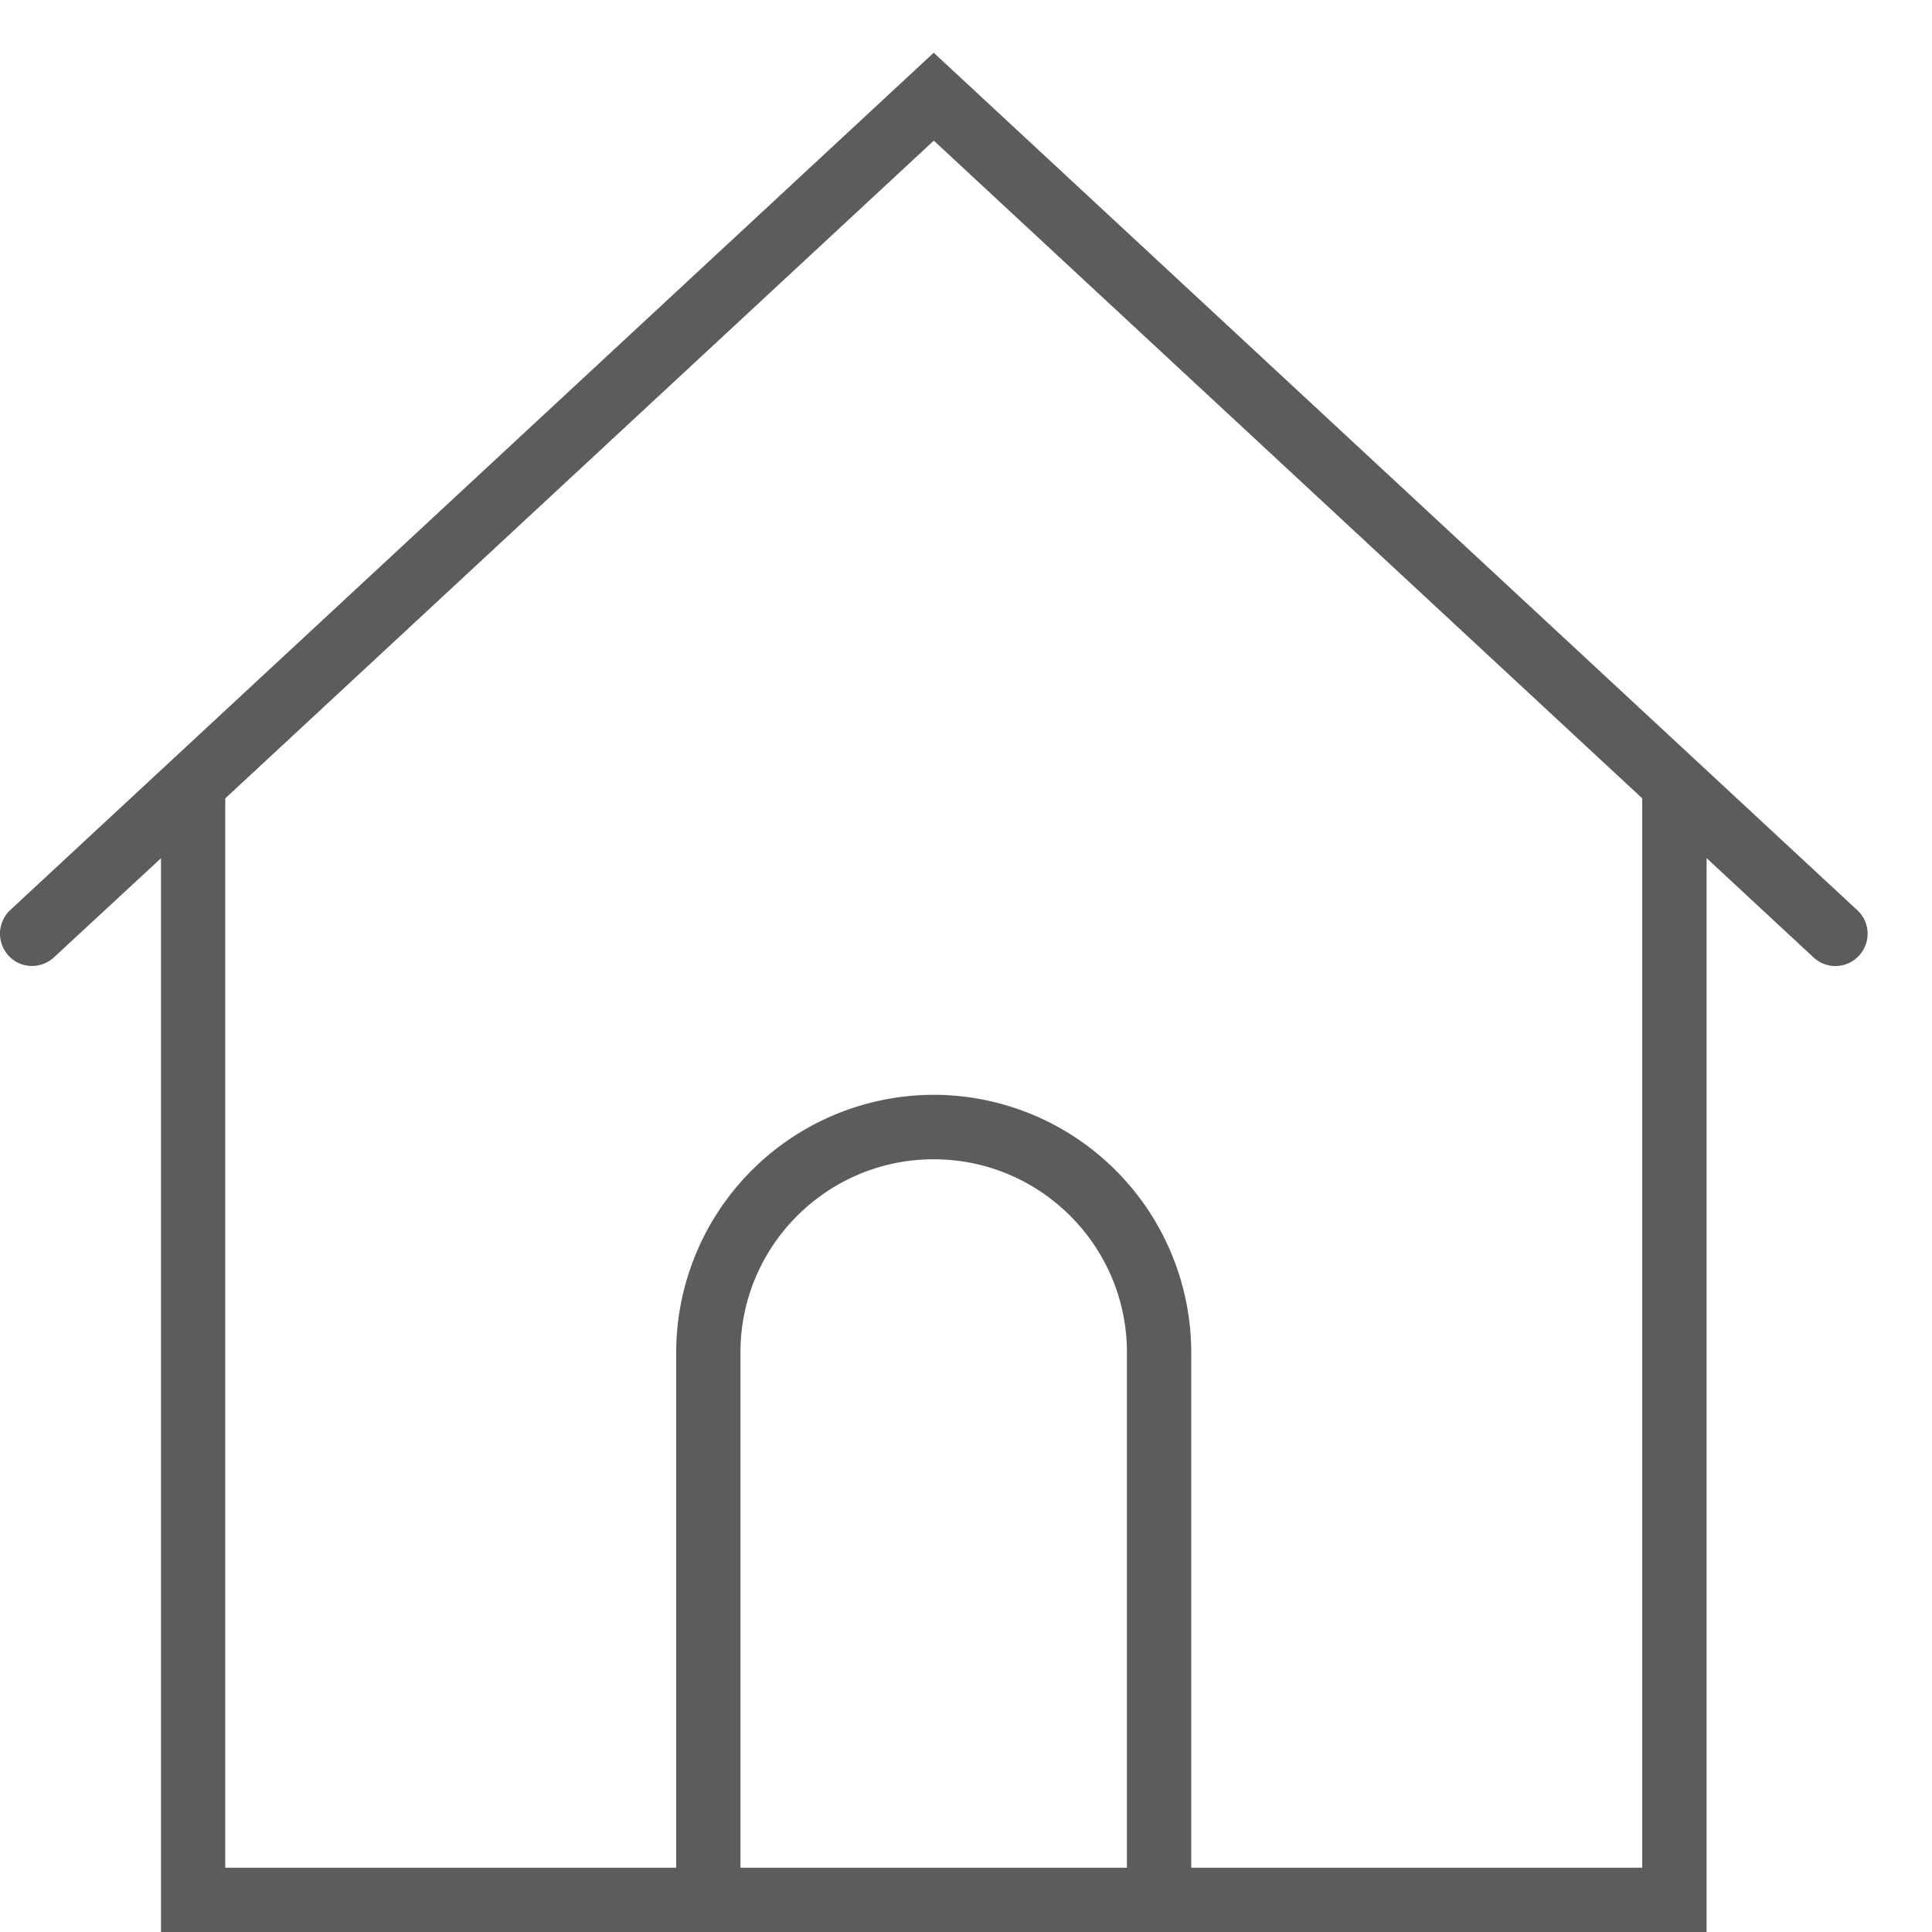 <svg xmlns="http://www.w3.org/2000/svg" width="24" height="24" viewBox="0 0 24 24"><path fill="#5C5C5C" fillRule="evenodd" d="M23.072 11.307L11.599.655.126 11.306a.402.402 0 0 0-.019.566c.148.163.402.17.564.02L2 10.661V24h19.2V10.66l1.328 1.233a.398.398 0 0 0 .564-.02.4.4 0 0 0-.019-.566zM9.198 23.201v-6.4c0-1.324 1.077-2.4 2.401-2.4 1.324 0 2.4 1.076 2.4 2.4v6.4H9.2zm11.202 0h-5.602v-6.4A3.204 3.204 0 0 0 11.6 13.6 3.204 3.204 0 0 0 8.4 16.801v6.4H2.798V9.918L11.6 1.747 20.4 9.917v13.284z"/></svg>